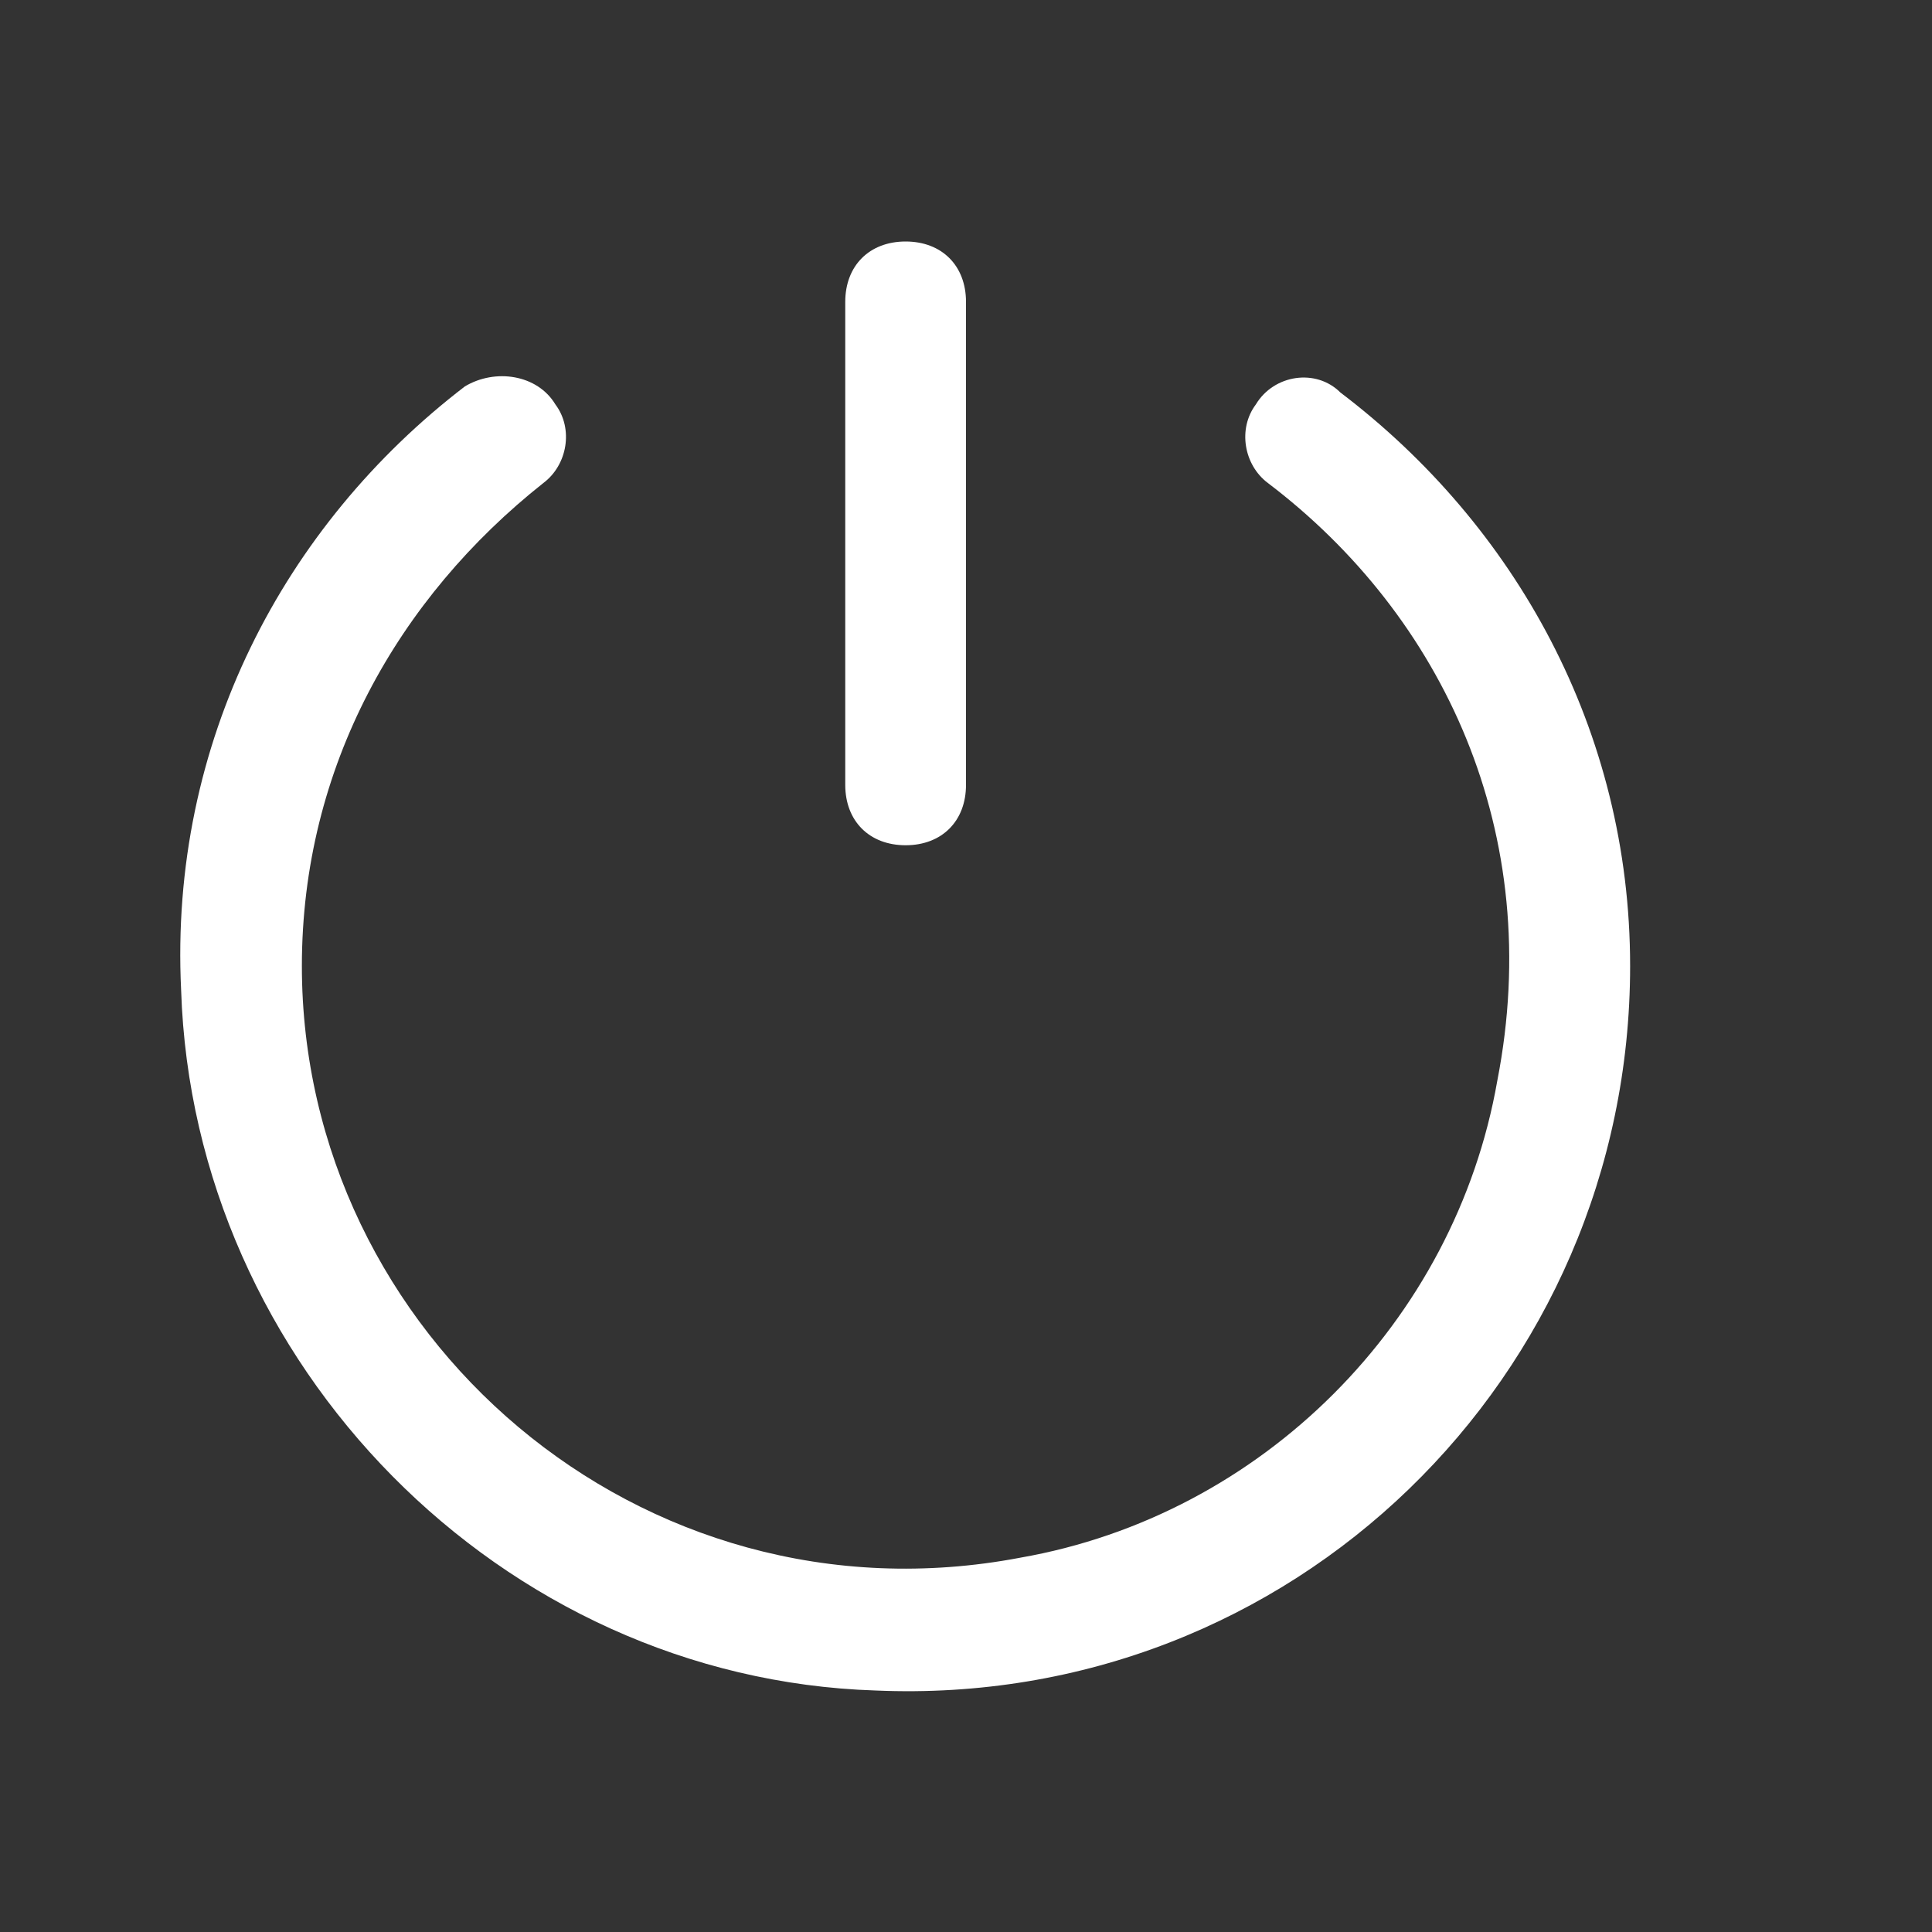 <?xml version="1.0" standalone="no"?><!DOCTYPE svg PUBLIC "-//W3C//DTD SVG 1.1//EN" "http://www.w3.org/Graphics/SVG/1.1/DTD/svg11.dtd"><svg t="1578730243616" class="icon" viewBox="0 0 1024 1024" version="1.1" xmlns="http://www.w3.org/2000/svg" p-id="2396" xmlns:xlink="http://www.w3.org/1999/xlink" width="200" height="200"><rect x="0" y="0" width="1024" height="1024" fill="#333333" stroke="none"/><defs><style type="text/css"></style></defs><path d="M480 448c-19.2 0-32-12.8-32-32V160c0-19.2 12.8-32 32-32s32 12.8 32 32v256c0 19.2-12.8 32-32 32z" fill="#fff" p-id="2397"></path><path d="M665.6 214.4c-9.6 12.8-6.4 32 6.4 41.6 92.8 70.4 147.2 185.6 121.6 316.8-22.4 128-124.8 230.4-252.8 252.8C339.2 864 160 707.2 160 512c0-105.6 51.2-195.2 128-256 12.8-9.6 16-28.8 6.4-41.6-9.6-16-32-19.2-48-9.6-96 73.6-156.8 188.8-150.4 320 6.4 198.4 169.6 364.8 368 371.2 220.8 9.6 400-166.4 400-384 0-124.8-60.8-233.6-153.6-304-12.8-12.8-35.2-9.6-44.8 6.4z" fill="#fff" p-id="2398"></path></svg>